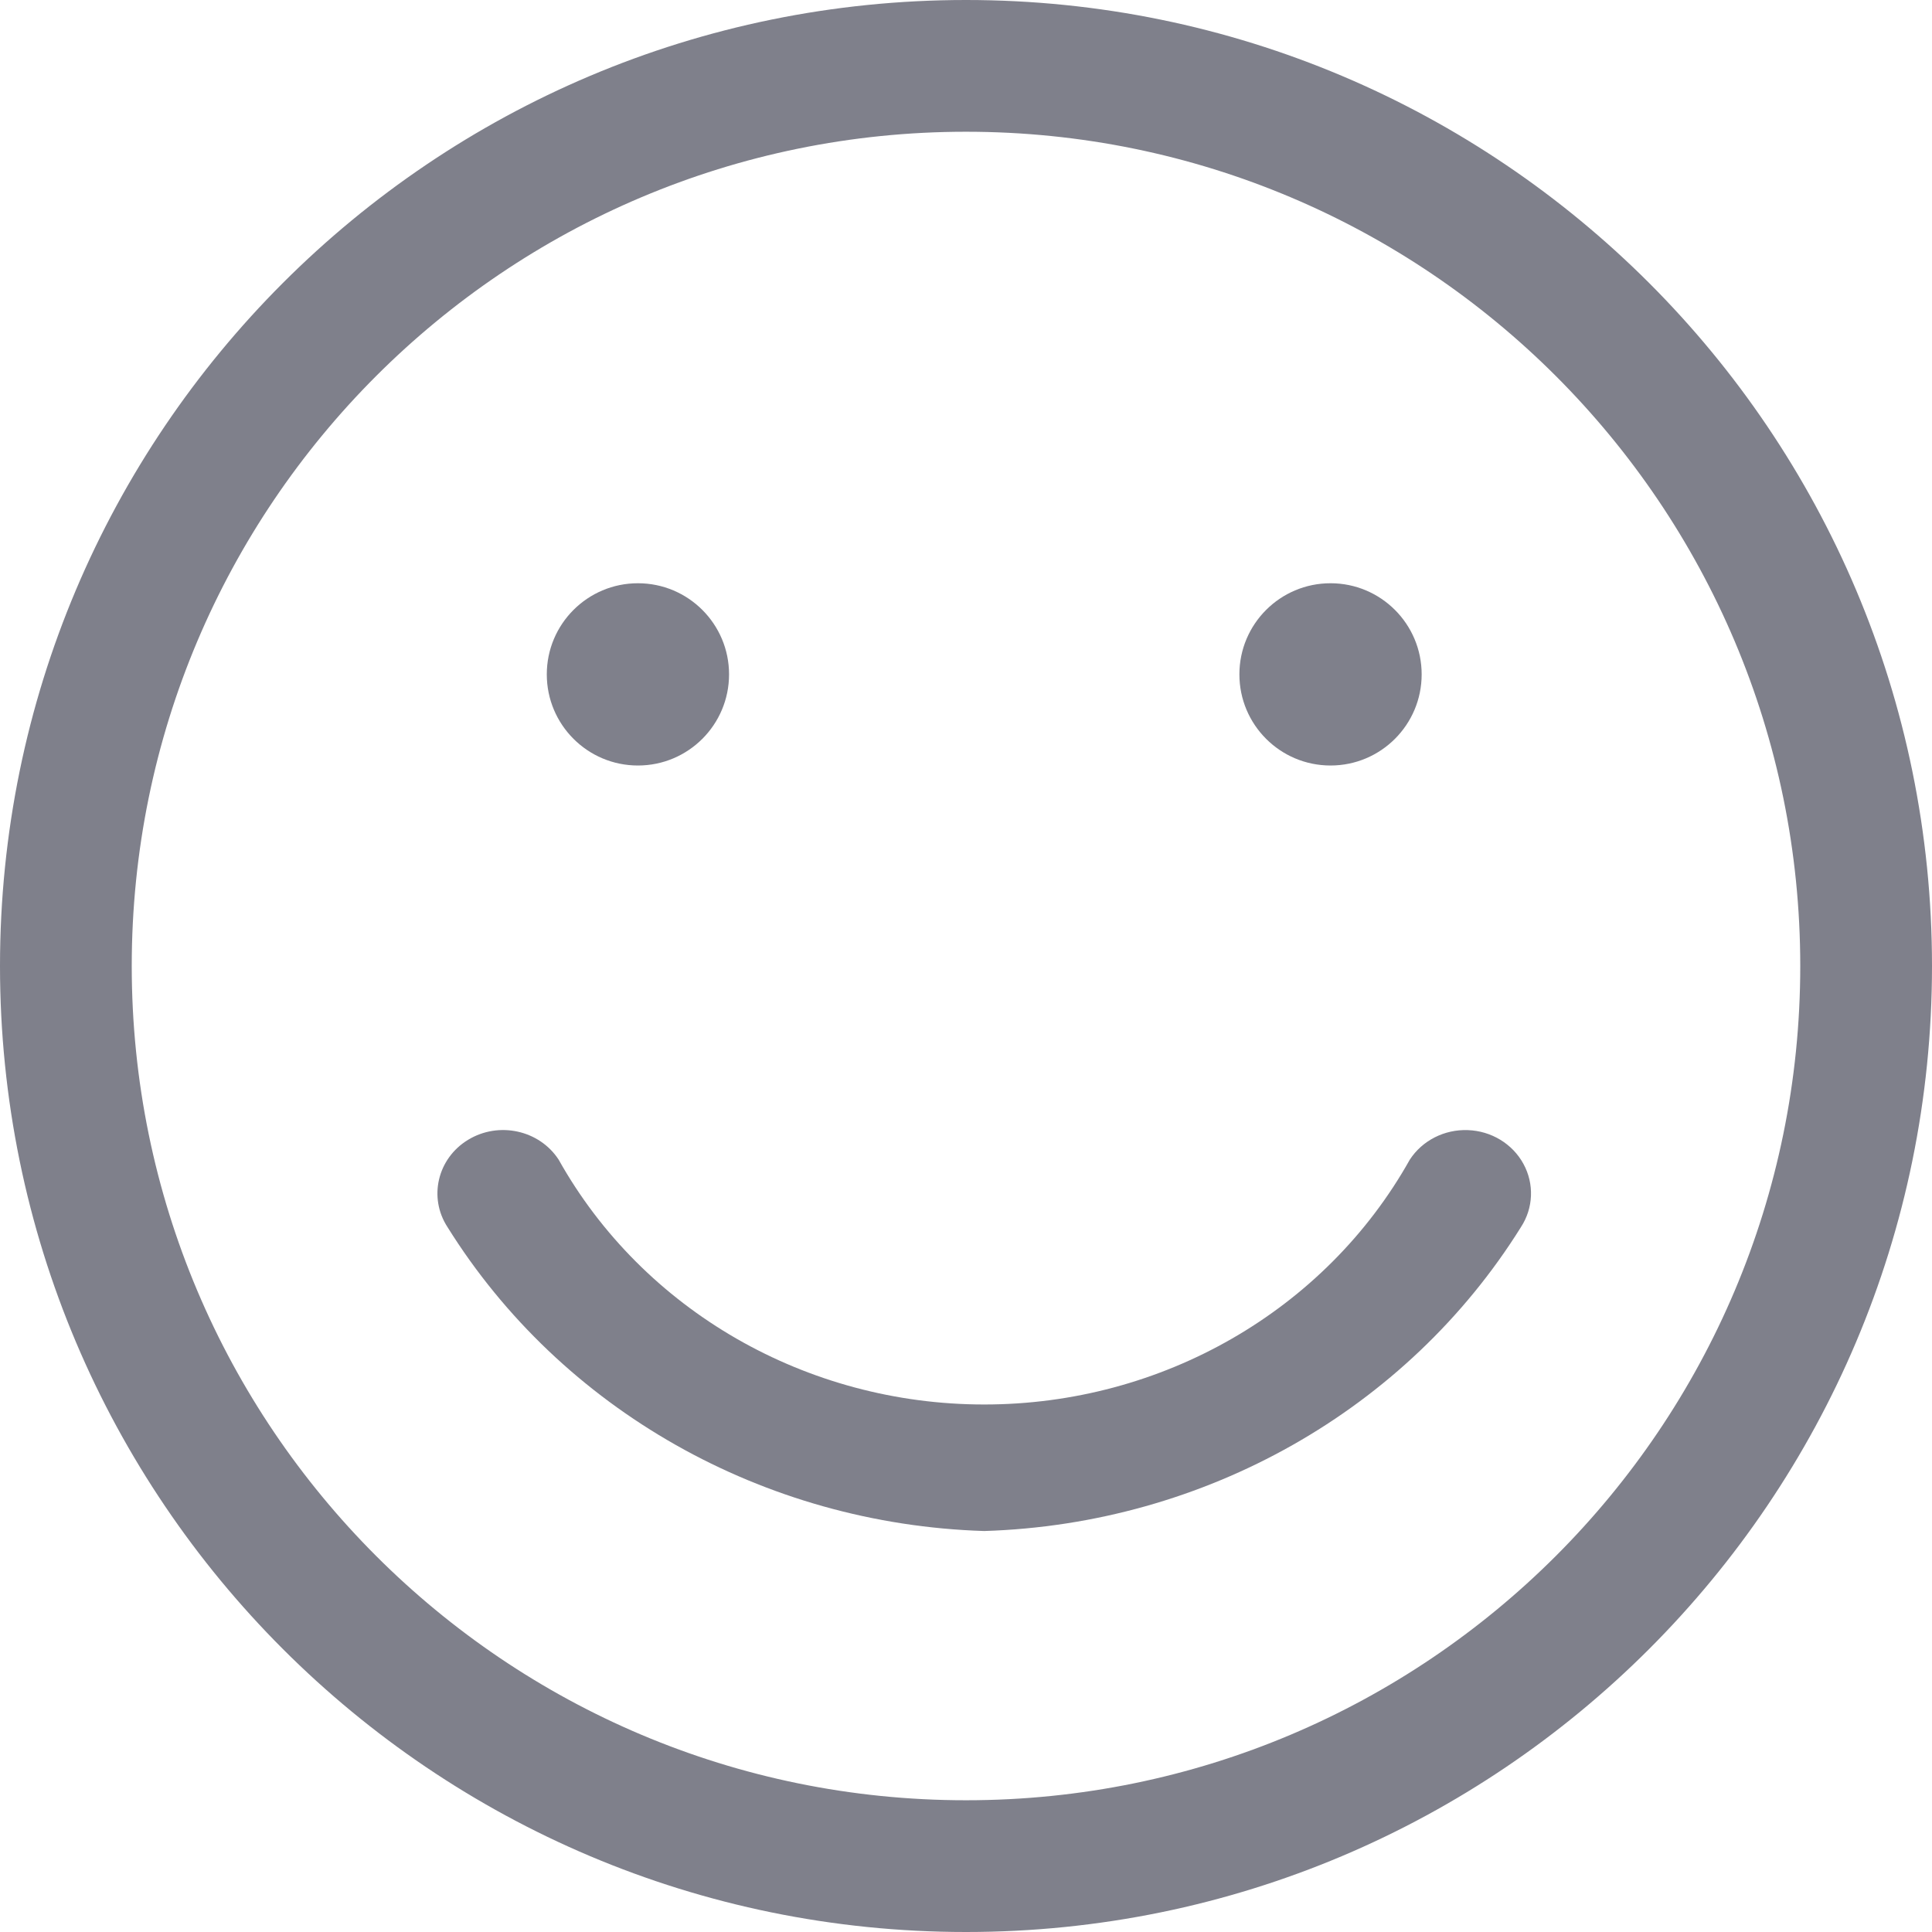 <?xml version="1.0" encoding="UTF-8"?>
<svg width="53px" height="53px" viewBox="0 0 53 53" version="1.1" xmlns="http://www.w3.org/2000/svg" xmlns:xlink="http://www.w3.org/1999/xlink">
    <title>Smile</title>
    <g id="Page-1" stroke="none" stroke-width="1" fill="none" fill-rule="evenodd">
        <g id="4a_Home" transform="translate(-400, -483)" fill="#7F808B">
            <g id="Smile" transform="translate(400, 483)">
                <circle id="Oval" cx="17.5" cy="18.5" r="2.5"></circle>
                <circle id="Oval" cx="36.5" cy="18.5" r="2.5"></circle>
                <path d="M26.5,0 C11.864,0 0,11.864 0,26.5 C0,41.136 11.864,53 26.5,53 C41.136,53 53,41.136 53,26.5 C53,11.864 41.136,0 26.5,0 L26.5,0 Z M26.5,49.386 C13.86,49.386 3.614,39.14 3.614,26.5 C3.614,13.86 13.86,3.614 26.5,3.614 C39.14,3.614 49.386,13.86 49.386,26.5 C49.386,39.14 39.14,49.386 26.5,49.386 L26.5,49.386 Z" id="Shape"></path>
                <path d="M27,42 C20.945,41.812 15.401,38.673 12.277,33.664 C11.747,32.852 12,31.779 12.841,31.268 C13.683,30.756 14.795,31 15.325,31.812 C17.643,35.95 22.125,38.529 27,38.529 C31.875,38.529 36.357,35.95 38.675,31.812 C39.018,31.286 39.625,30.978 40.268,31.002 C40.911,31.025 41.492,31.378 41.792,31.928 C42.092,32.477 42.066,33.139 41.723,33.664 C38.599,38.673 33.056,41.812 27,42 Z" id="Shape"></path>
            </g>
        </g>
    </g>
</svg>